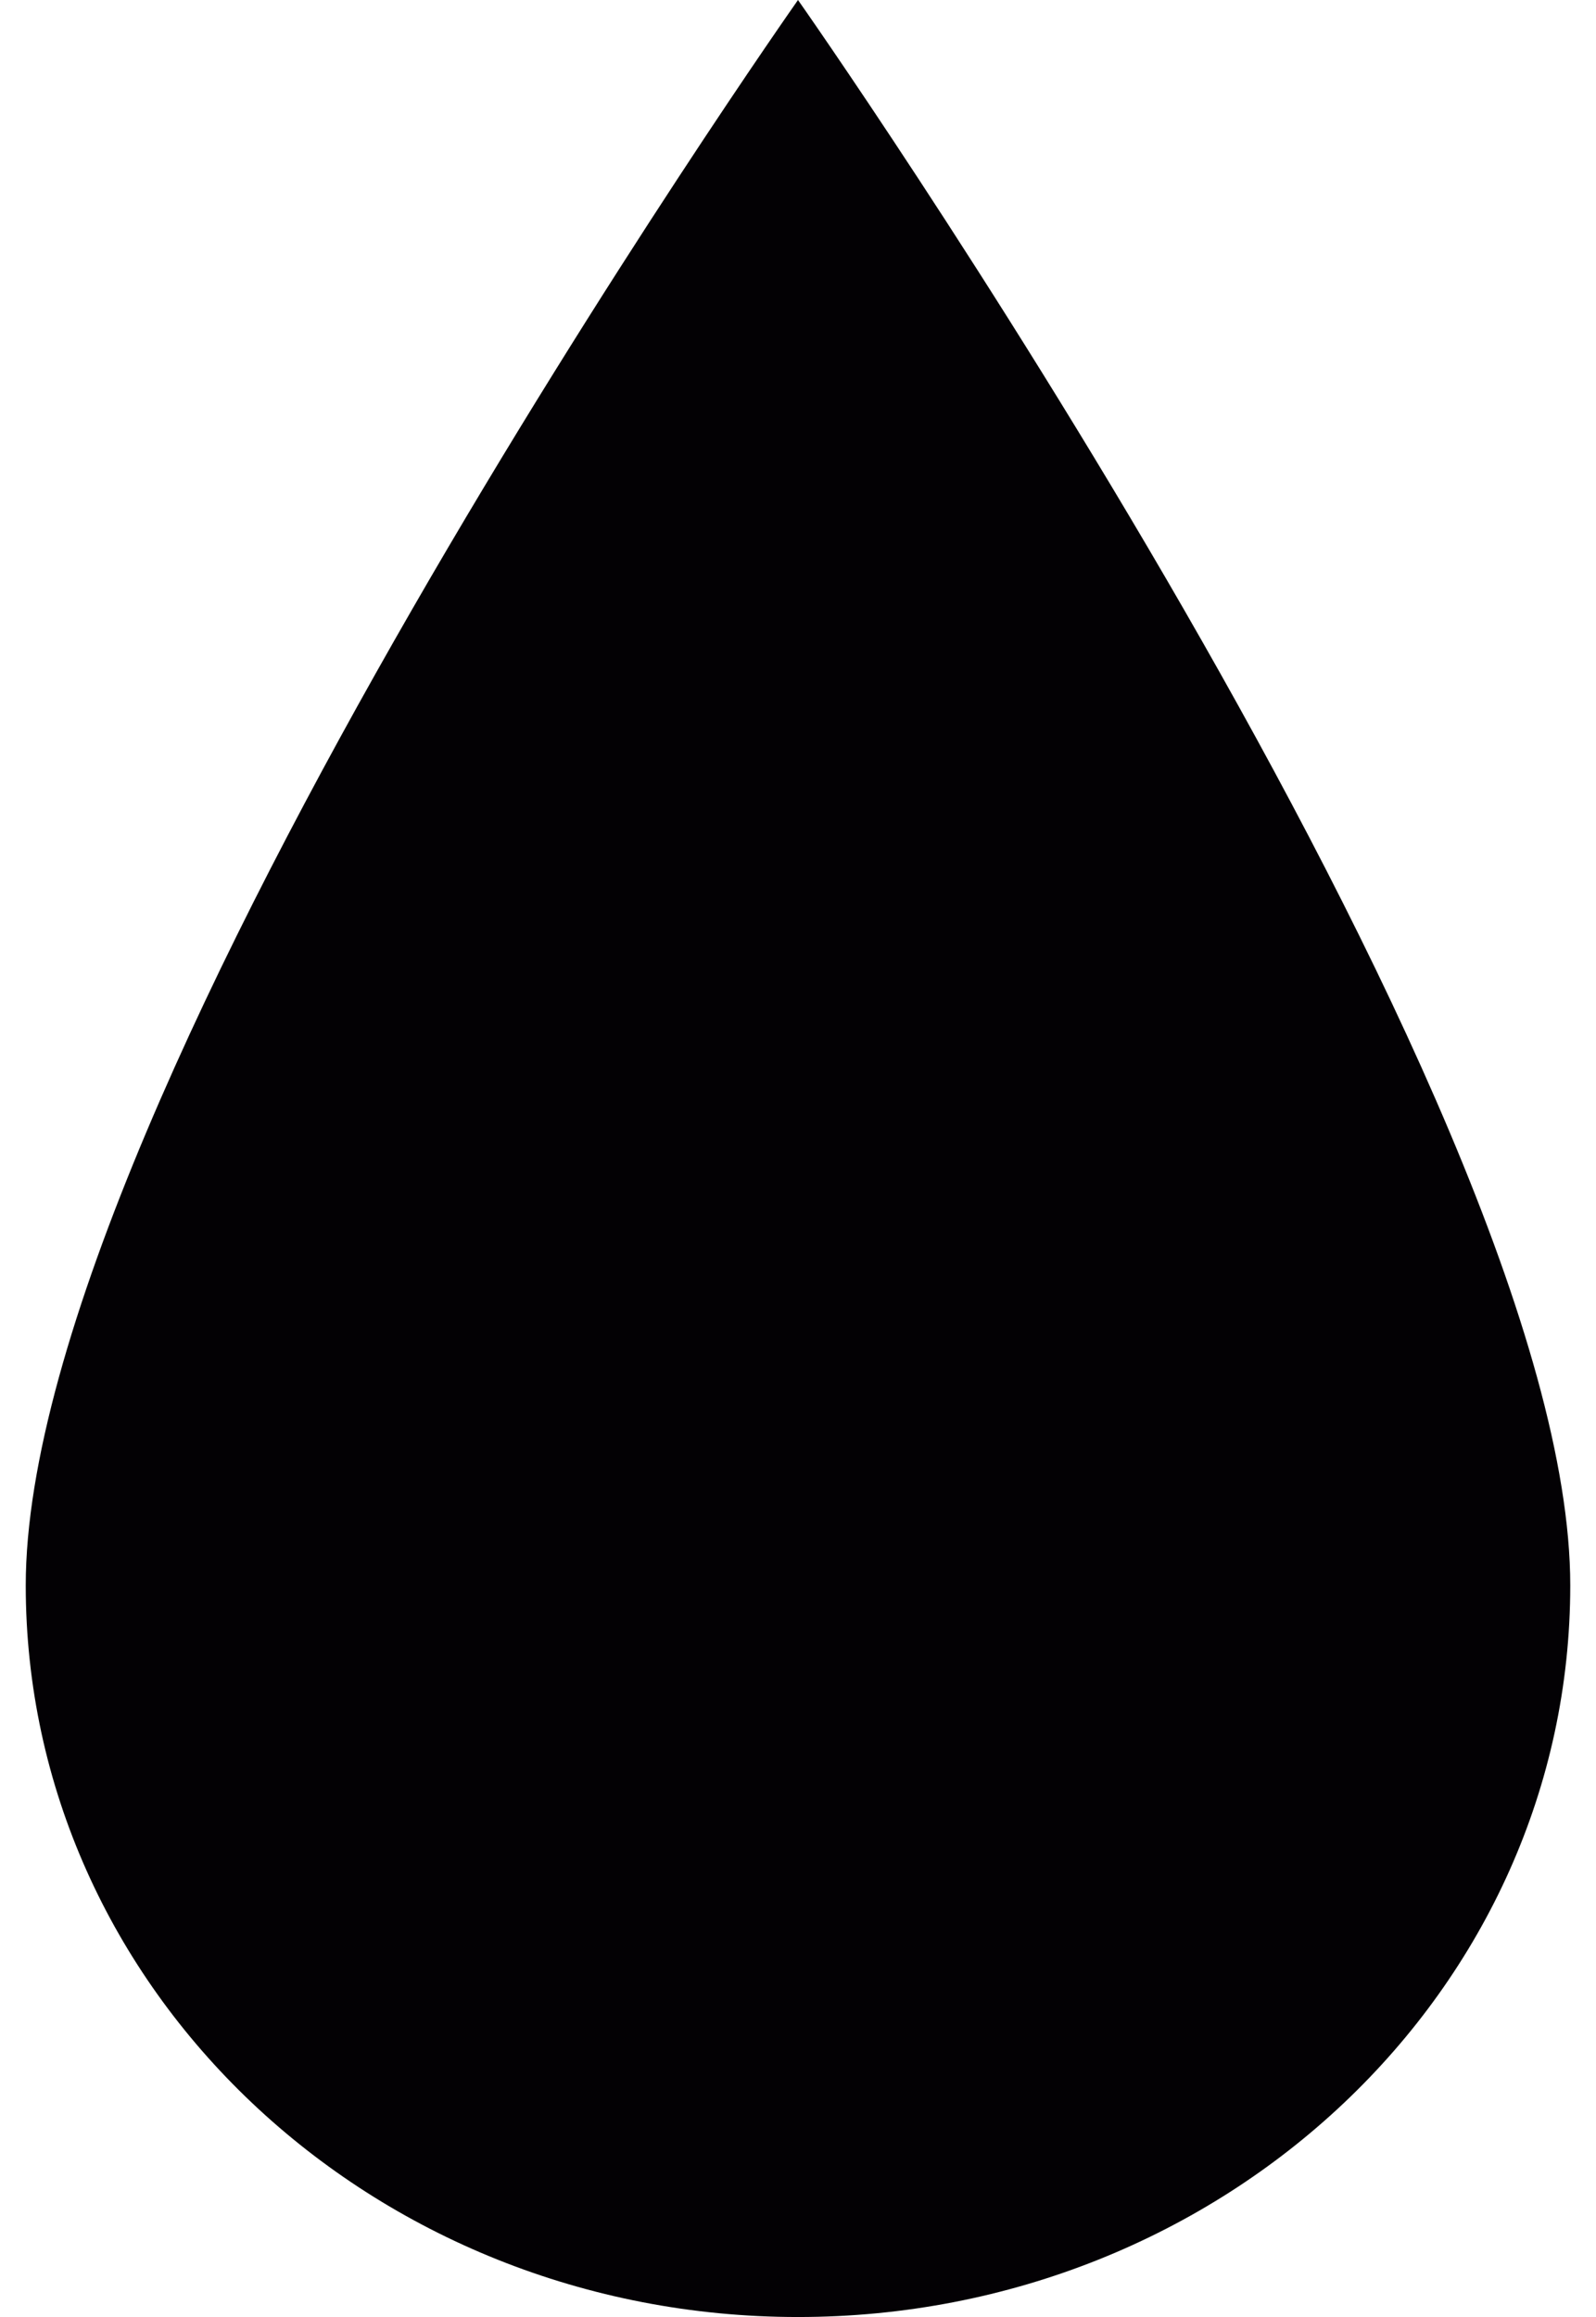 <svg width="31" height="45" viewBox="0 0 31 45" fill="none" xmlns="http://www.w3.org/2000/svg">
<path d="M15.5 0C15.5 0 0.5 21.319 0.5 30.791C0.5 38.644 7.216 45 15.5 45C23.784 45 30.5 38.644 30.5 30.791C30.5 21.319 15.5 0 15.5 0Z" fill="#030104"/>
</svg>
